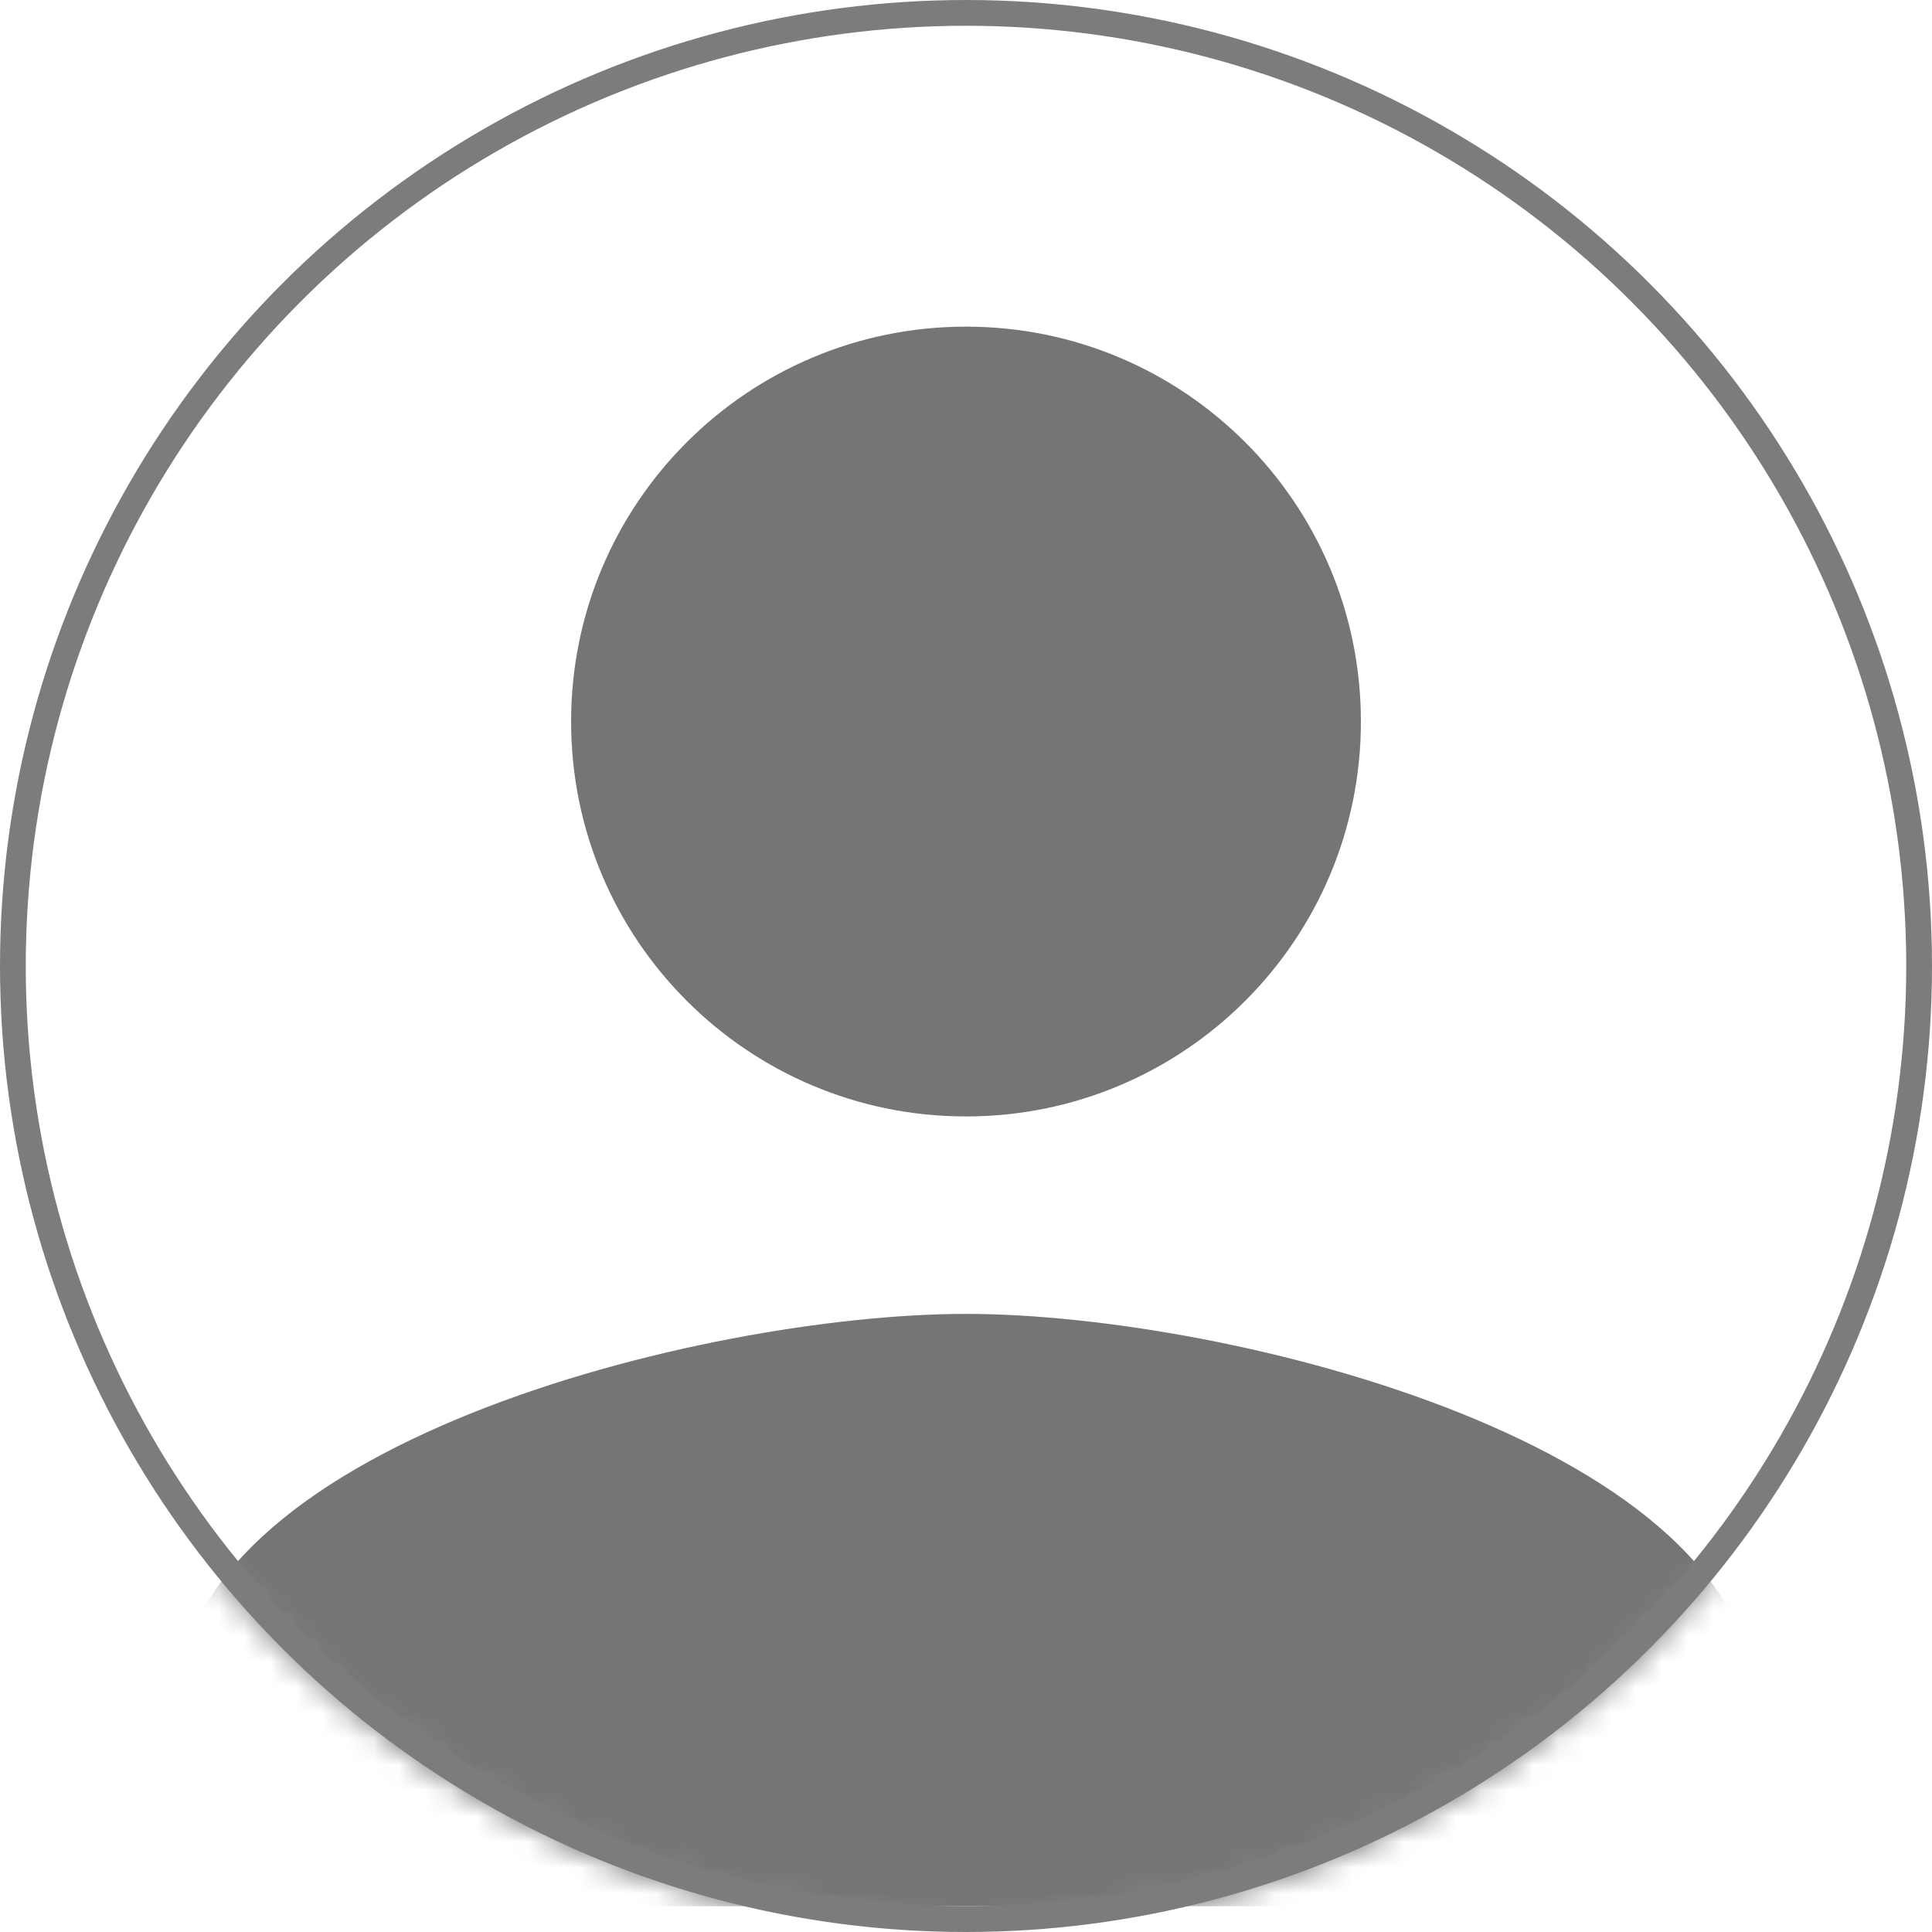 <svg width="75" height="75" viewBox="0 0 75 75" fill="none" xmlns="http://www.w3.org/2000/svg">
  <mask id="mask0_170_224" style="mask-type:alpha" maskUnits="userSpaceOnUse" x="0" y="0" width="75" height="75">
    <circle cx="37.5" cy="37.5" r="37" fill="#D9D9D9" stroke="#FF0A0A"/>
  </mask>
  <g mask="url(#mask0_170_224)">
    <path d="M37.5 43.34C45.97 43.34 52.83 36.48 52.83 28.01C52.83 19.54 45.97 12.68 37.5 12.68C29.03 12.68 22.17 19.54 22.17 28.01C22.17 36.48 29.03 43.34 37.5 43.34ZM37.5 51.005C27.267 51.005 6.84 56.141 6.84 66.335V74H68.16V66.335C68.16 56.141 47.733 51.005 37.5 51.005Z" fill="black" fill-opacity="0.54"/>
  </g>
  <circle cx="37.5" cy="37.5" r="37" stroke="#7C7C7C"/>
</svg>